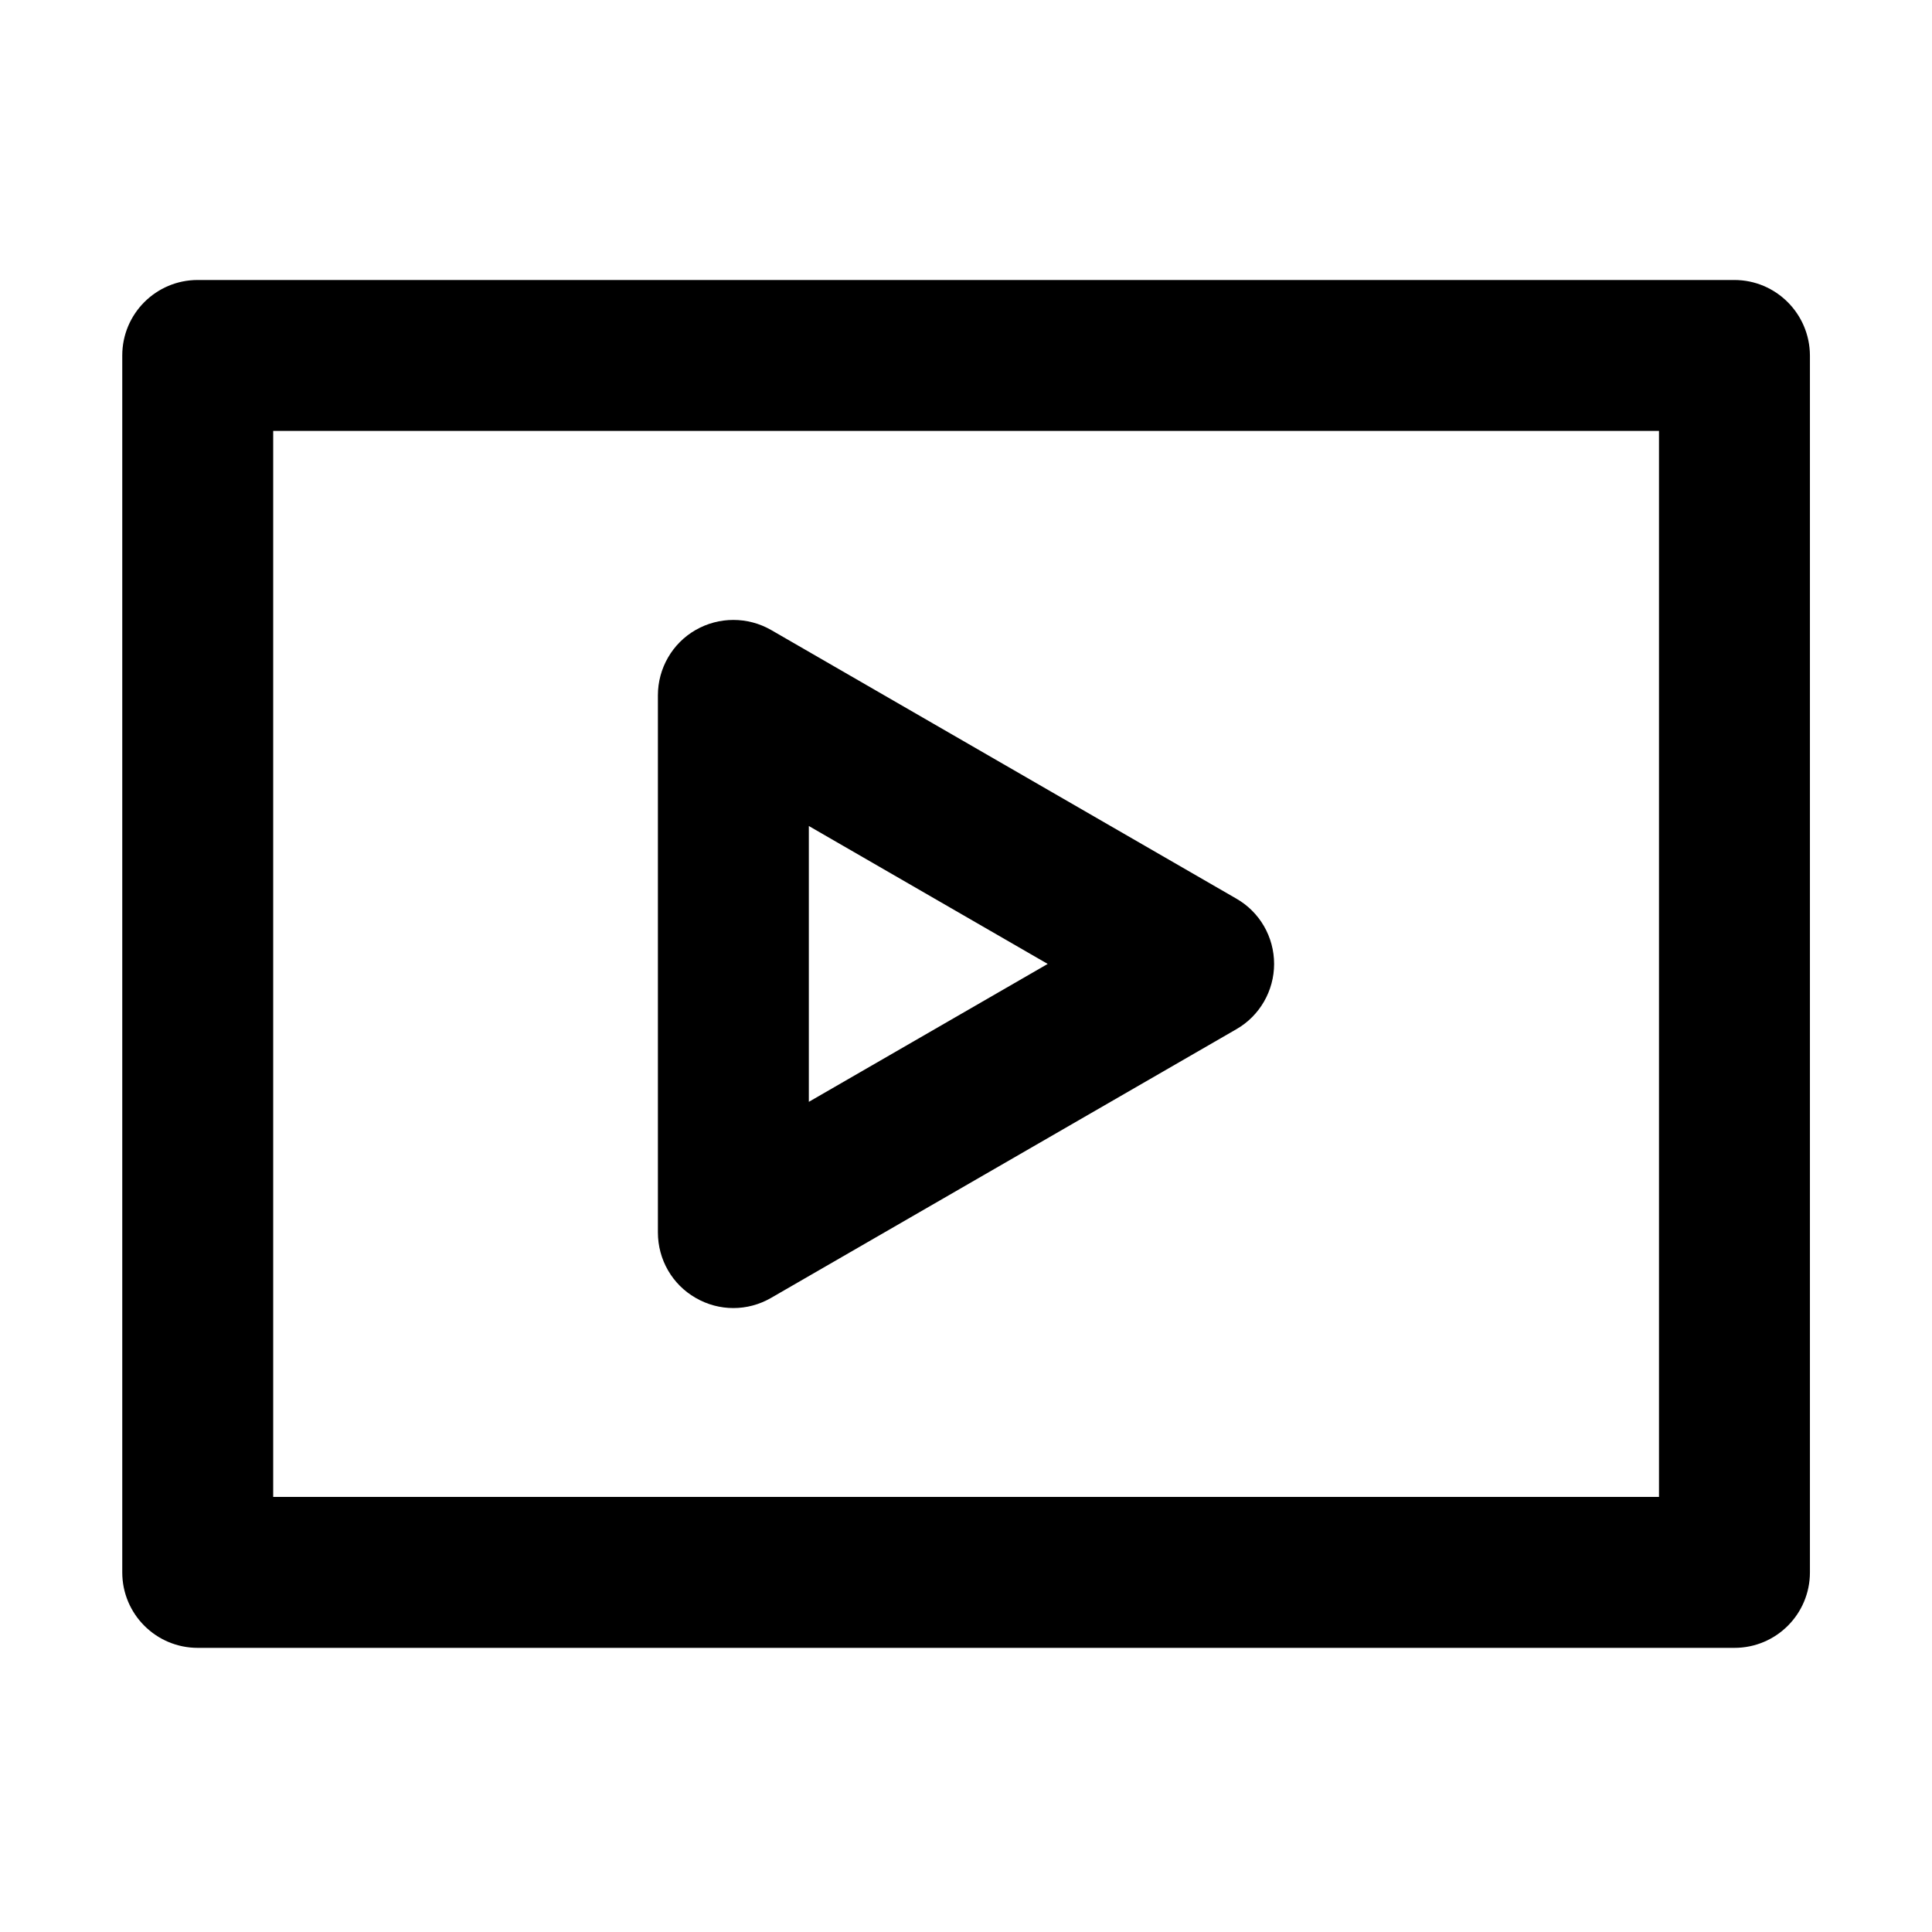 <?xml version="1.0" standalone="no"?><!DOCTYPE svg PUBLIC "-//W3C//DTD SVG 1.1//EN" "http://www.w3.org/Graphics/SVG/1.1/DTD/svg11.dtd"><svg t="1661862156893" class="icon" viewBox="0 0 1024 1024" version="1.1" xmlns="http://www.w3.org/2000/svg" p-id="1166" xmlns:xlink="http://www.w3.org/1999/xlink" width="32" height="32"><path d="M919.2 148.4H104.8c-22.1 0-40 17.9-40 40v645c0 22.1 17.9 40 40 40h814.5c22.1 0 40-17.9 40-40v-645c-0.1-22.1-18-40-40.1-40z m-40 645H144.8v-565h734.5v565z" p-id="1167"></path><path d="M368.7 687.9c6.2 3.6 13.1 5.4 20 5.4s13.8-1.8 20-5.4l246.6-142.4c12.4-7.1 20-20.4 20-34.6 0-14.3-7.6-27.5-20-34.6L408.7 333.9c-12.4-7.1-27.6-7.1-40 0-12.4 7.1-20 20.4-20 34.6v284.7c0 14.4 7.6 27.6 20 34.7z m60-250.1l126.6 73.1L428.7 584V437.8z" p-id="1168"></path></svg>